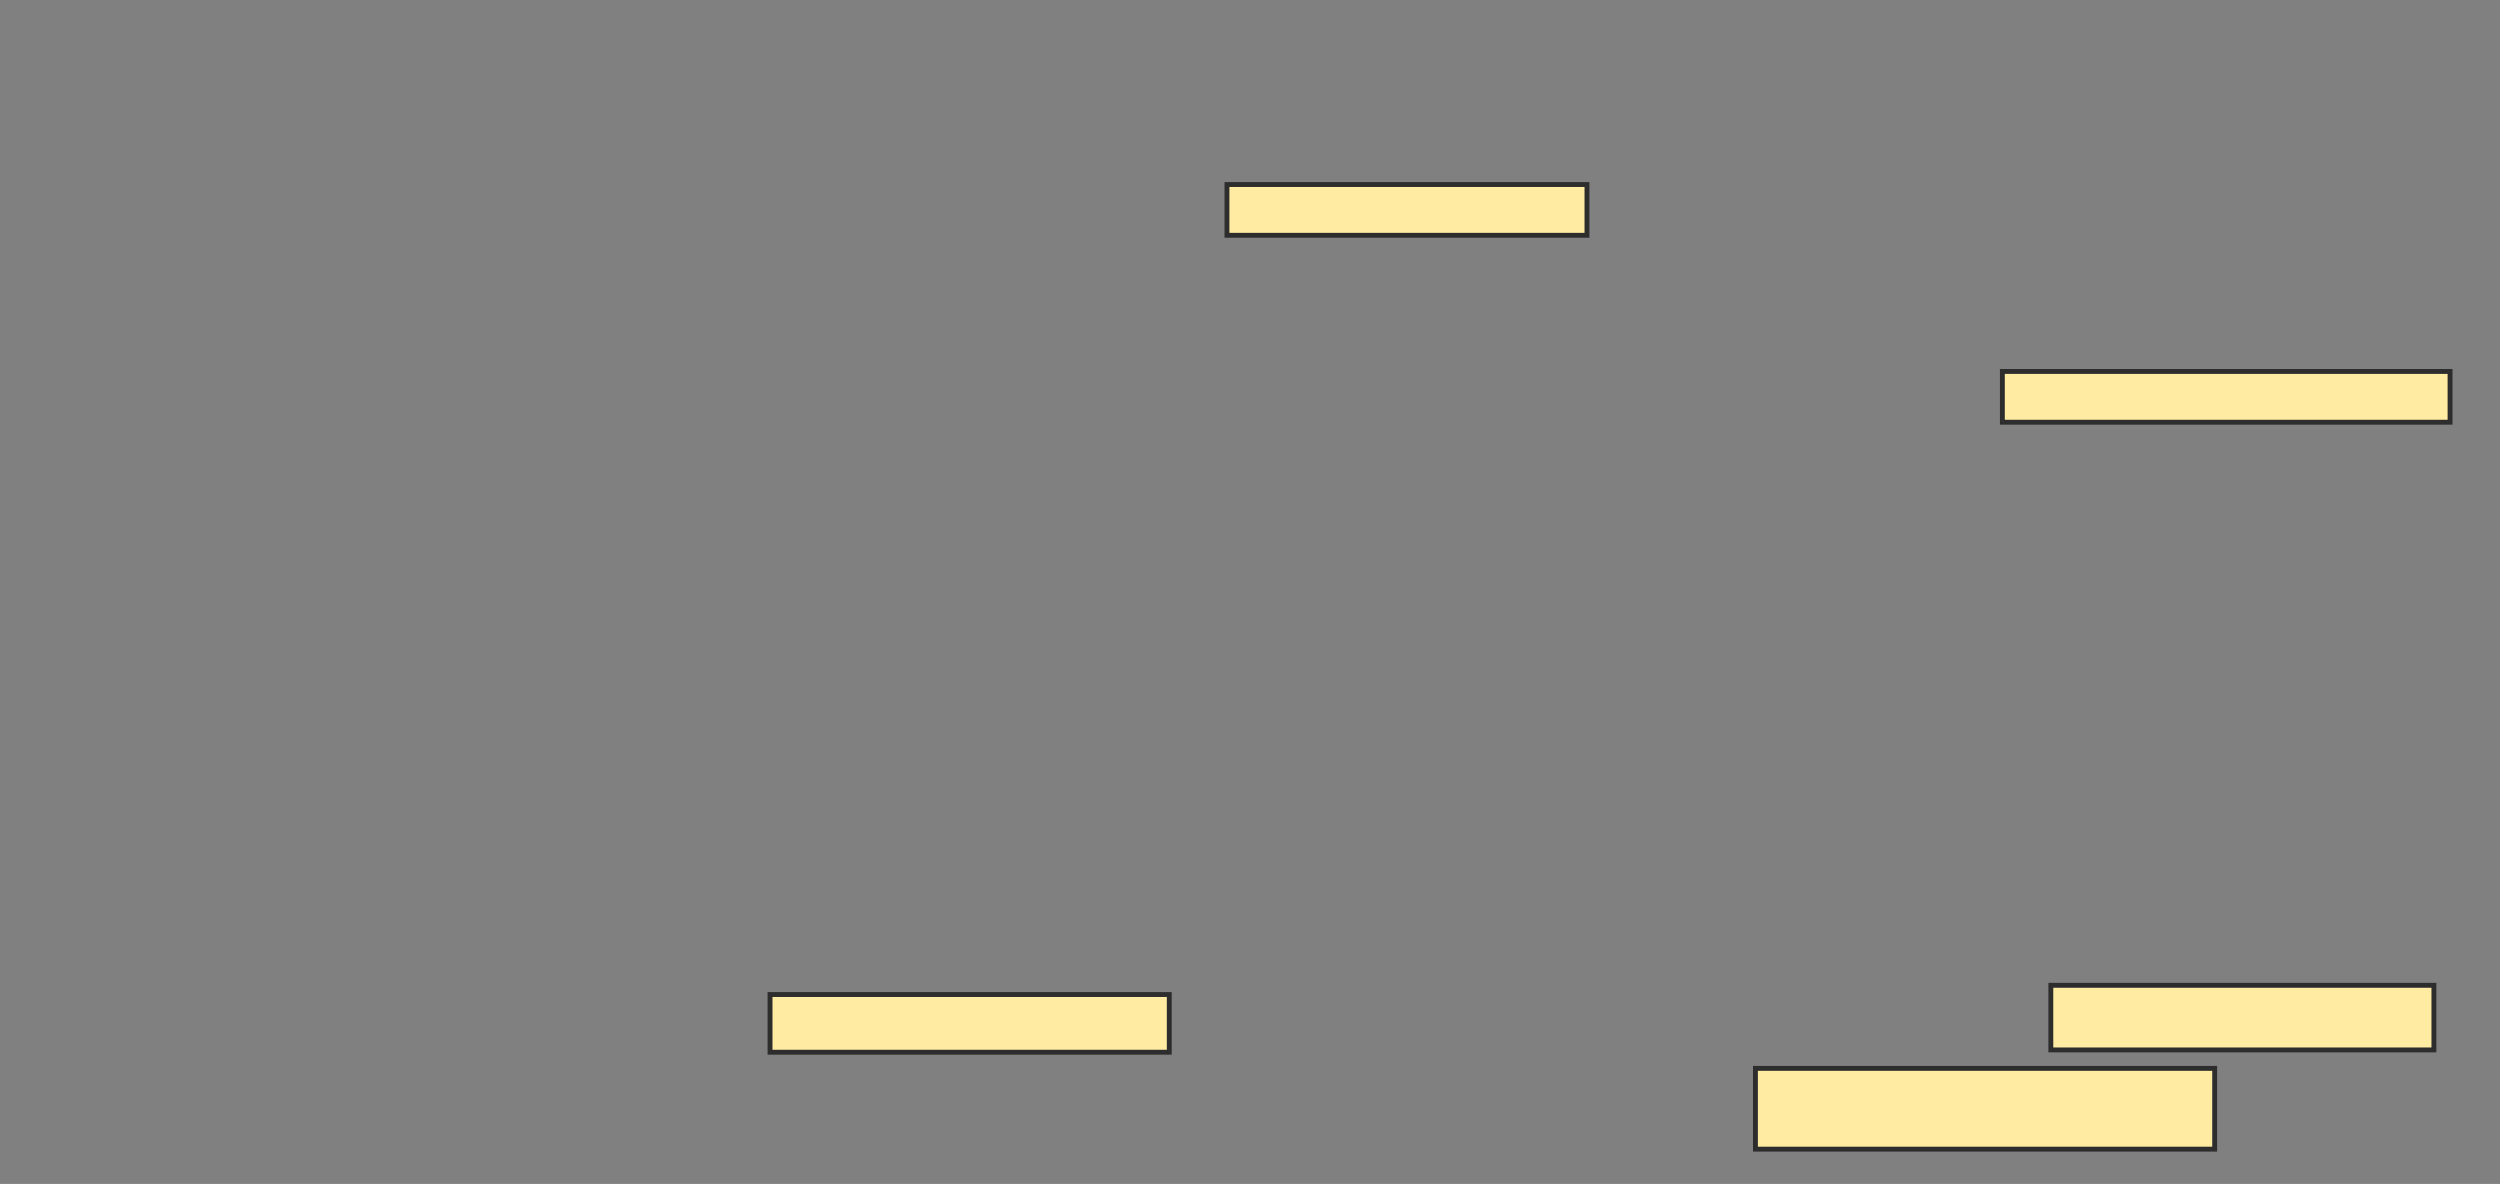 <svg xmlns="http://www.w3.org/2000/svg" width="511" height="242">
 <rect width="100%" height="100%" fill="#808080" stroke="none"/>
 <!-- Created with Image Occlusion Enhanced -->
 <g>
  <title>Labels</title>
 </g>
 <g>
  <title>Masks</title>
  
  <rect id="6b4800b62d3a4944861213852c7ed115-ao-2" height="10.377" width="73.585" y="37.717" x="250.792" stroke-linecap="null" stroke-linejoin="null" stroke-dasharray="null" stroke="#2D2D2D" fill="#FFEBA2"/>
  <rect id="6b4800b62d3a4944861213852c7ed115-ao-3" height="10.377" width="91.509" y="75.925" x="409.283" stroke-linecap="null" stroke-linejoin="null" stroke-dasharray="null" stroke="#2D2D2D" fill="#FFEBA2"/>
  <rect id="6b4800b62d3a4944861213852c7ed115-ao-4" height="13.208" width="78.302" y="201.396" x="419.189" stroke-linecap="null" stroke-linejoin="null" stroke-dasharray="null" stroke="#2D2D2D" fill="#FFEBA2"/>
  <rect id="6b4800b62d3a4944861213852c7ed115-ao-5" height="16.509" width="93.868" y="218.377" x="358.811" stroke-linecap="null" stroke-linejoin="null" stroke-dasharray="null" stroke="#2D2D2D" fill="#FFEBA2"/>
  <rect id="6b4800b62d3a4944861213852c7ed115-ao-6" height="11.792" width="81.604" y="203.283" x="157.396" stroke-linecap="null" stroke-linejoin="null" stroke-dasharray="null" stroke="#2D2D2D" fill="#FFEBA2"/>
 </g>
</svg>